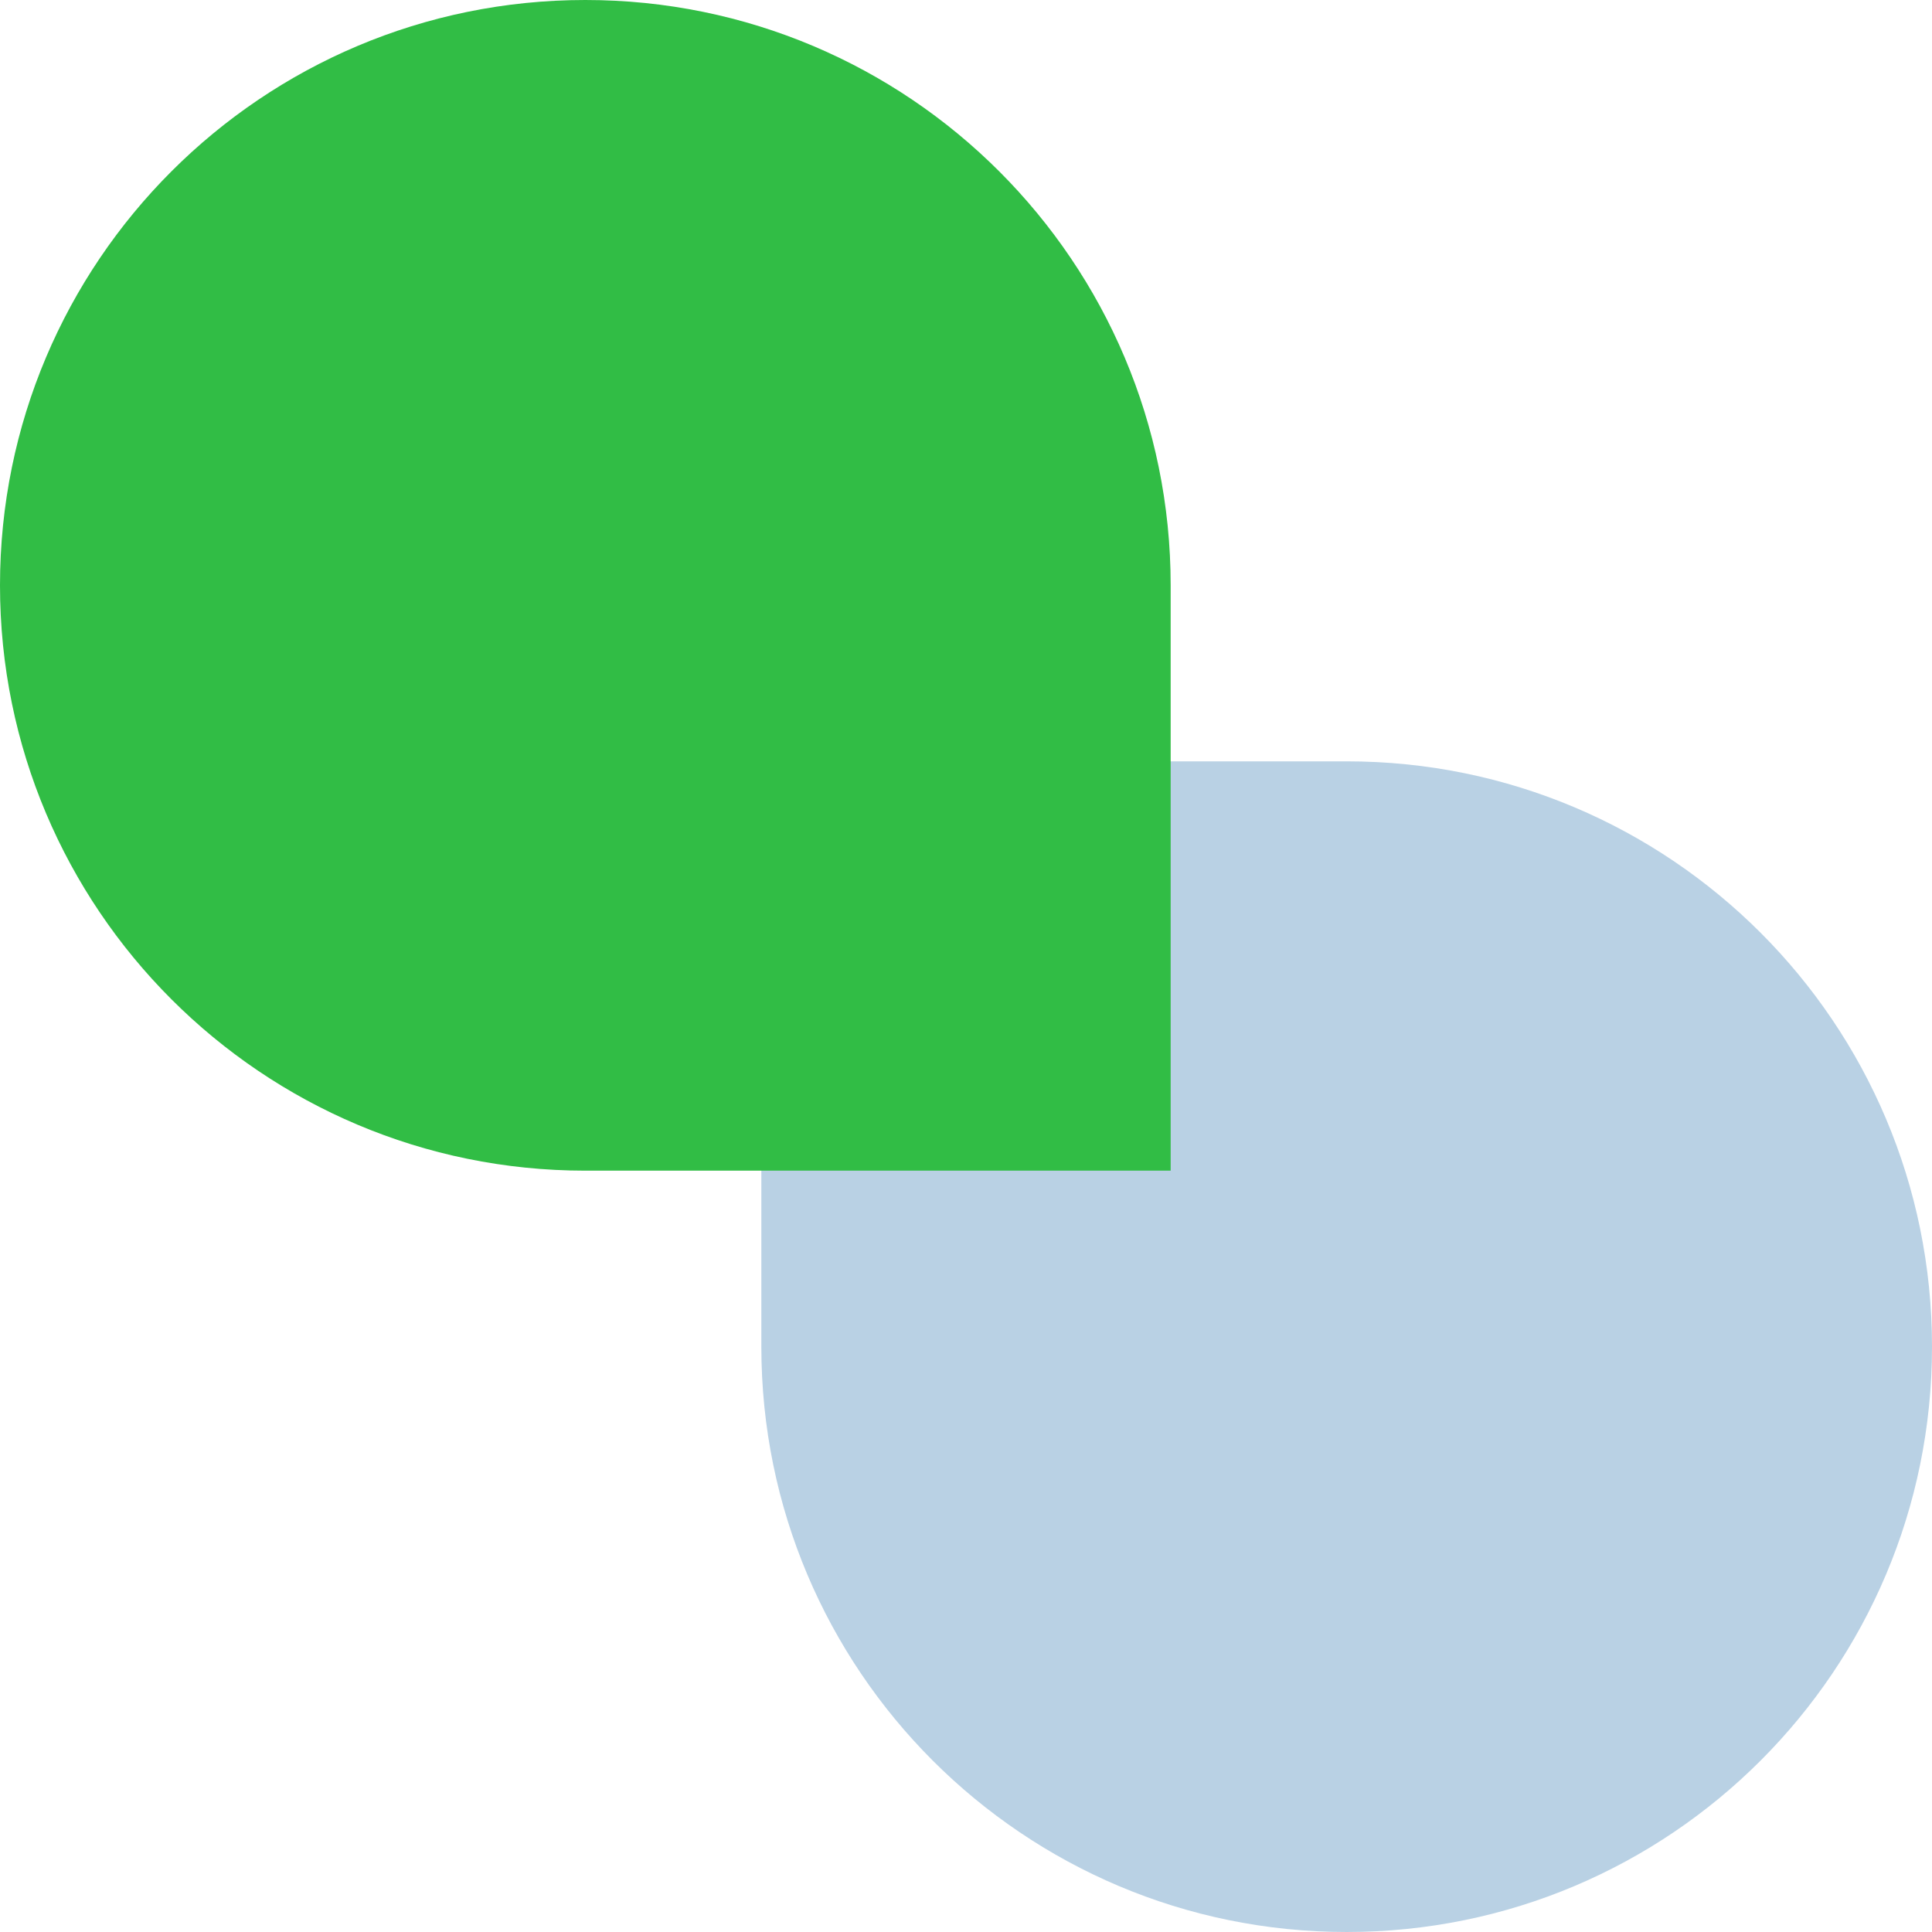 <?xml version="1.0" encoding="utf-8"?>
<!-- Generator: Adobe Illustrator 24.0.0, SVG Export Plug-In . SVG Version: 6.00 Build 0)  -->
<svg version="1.1" id="SVGDoc" xmlns:avocode="https://avocode.com/"
	 xmlns="http://www.w3.org/2000/svg" xmlns:xlink="http://www.w3.org/1999/xlink" x="0px" y="0px" viewBox="0 0 236 236"
	 style="enable-background:new 0 0 236 236;" xml:space="preserve">
<style type="text/css">
	.st0{fill:#B9D1E4;}
	.st1{fill:#31BD45;}
</style>
<desc>Generated with Avocode.</desc>
<g>
	<title>Shape</title>
	<path class="st0" d="M164.5,93c-20.5,0,0,0-71.5,0c0,24.8,0,52.5,0,71.5c0,39.5,32,71.5,71.5,71.5c39.5,0,71.5-32,71.5-71.5
		C236,125,204,93,164.5,93L164.5,93z"/>
</g>
<g>
	<title>Shape</title>
	<path class="st1" d="M71.5,143c20.5,0,0,0,71.5,0c0-24.8,0-52.5,0-71.5C143,32,111,0,71.5,0C32,0,0,32,0,71.5
		C0,111,32,143,71.5,143z"/>
</g>
</svg>
